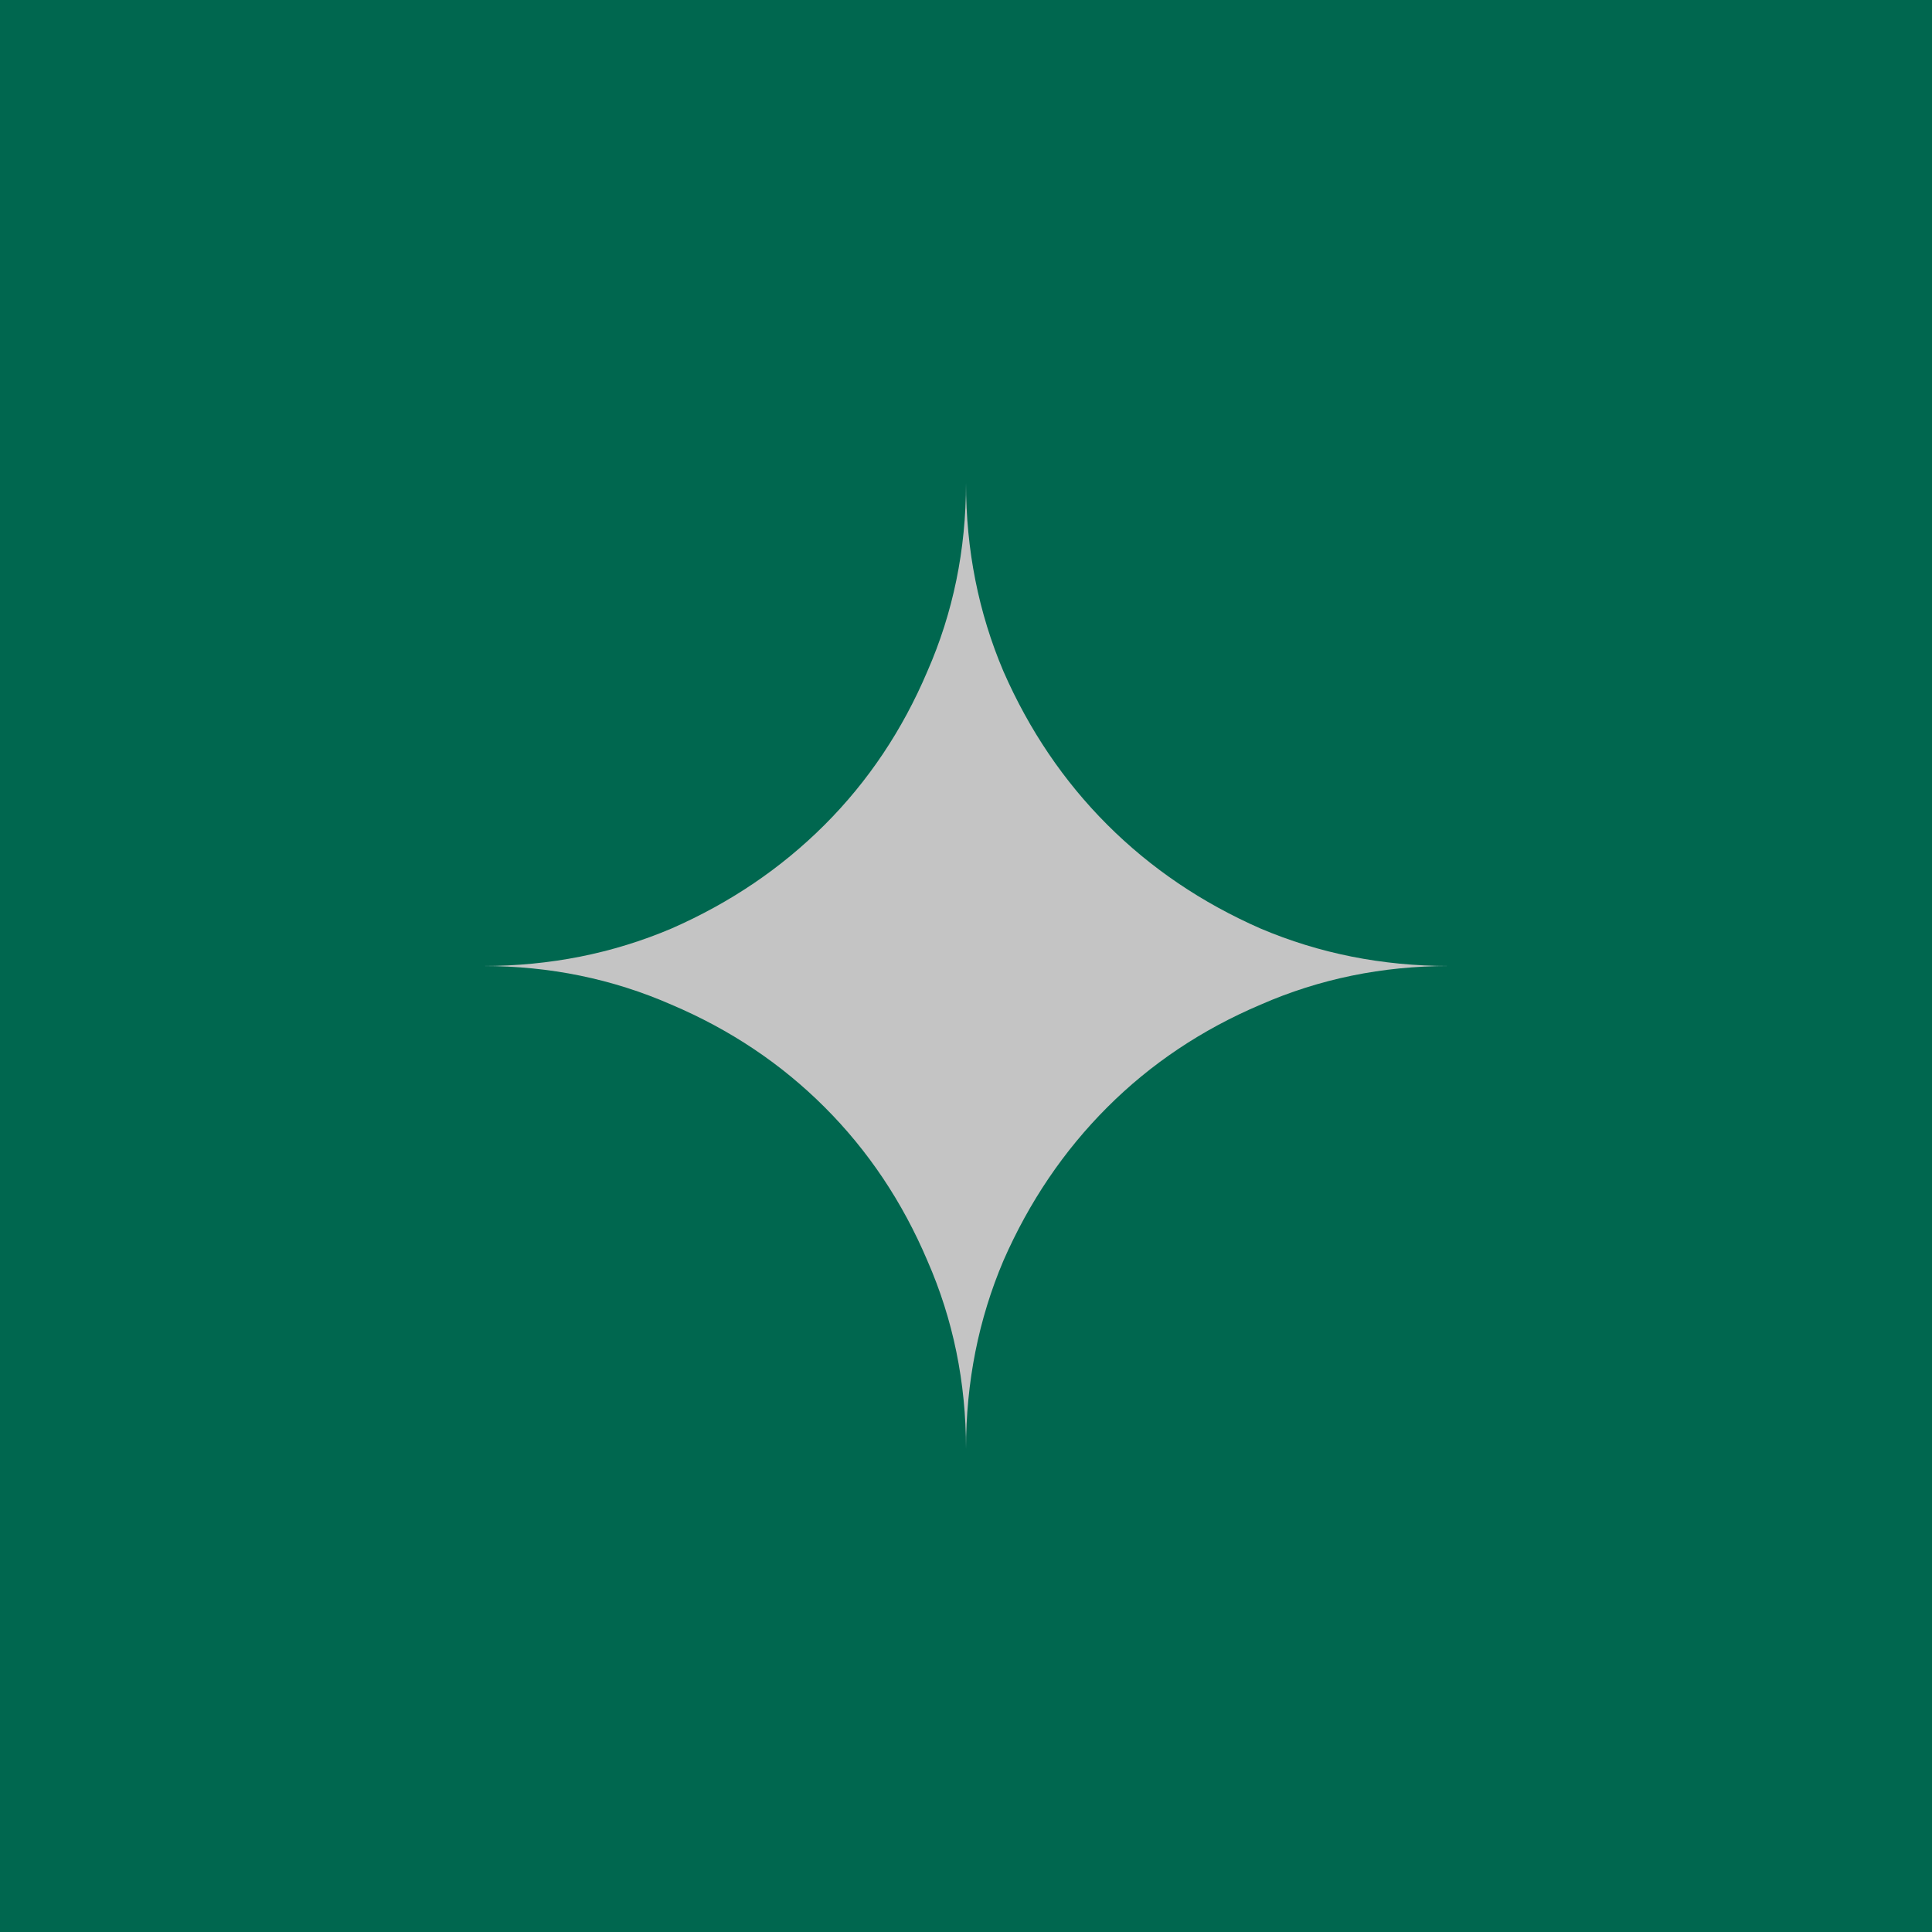 <?xml version="1.0" encoding="UTF-8" standalone="no"?>
<!-- Generator: Gravit.io --><svg xmlns="http://www.w3.org/2000/svg" xmlns:xlink="http://www.w3.org/1999/xlink"
  style="isolation:isolate" viewBox="0 0 512 512" width="512pt" height="512pt">
  <defs>
    <clipPath id="_clipPath_s8dIk5Fmo8Fj6Ac4nFUlKgGQhYKs0ako">
      <rect width="512" height="512" />
    </clipPath>
  </defs>
  <g clip-path="url(#_clipPath_s8dIk5Fmo8Fj6Ac4nFUlKgGQhYKs0ako)">
    <rect width="512" height="512" style="fill:rgb(0,103,79)" />
    <path
      d=" M 245.759 334.077 C 252.588 349.651 256.002 366.294 256.002 384.002 C 256.002 366.294 259.307 349.651 265.922 334.077 C 272.746 318.504 281.92 304.96 293.439 293.441 C 304.963 281.917 318.506 272.853 334.08 266.239 C 349.653 259.415 366.297 256 384 256 C 366.297 256 349.653 252.69 334.08 246.081 C 318.506 239.252 304.963 230.078 293.439 218.559 C 281.92 207.04 272.746 193.491 265.922 177.918 C 259.307 162.344 256.002 145.706 256.002 127.998 C 256.002 145.706 252.588 162.344 245.759 177.918 C 239.149 193.491 230.08 207.04 218.561 218.559 C 207.042 230.078 193.494 239.252 177.92 246.081 C 162.347 252.69 145.708 256 128 256 C 145.708 256 162.347 259.415 177.92 266.239 C 193.494 272.853 207.042 281.917 218.561 293.441 C 230.08 304.96 239.149 318.504 245.759 334.077 Z "
      fill-rule="evenodd" fill="rgb(196,196,196)" />
  </g>
</svg>
